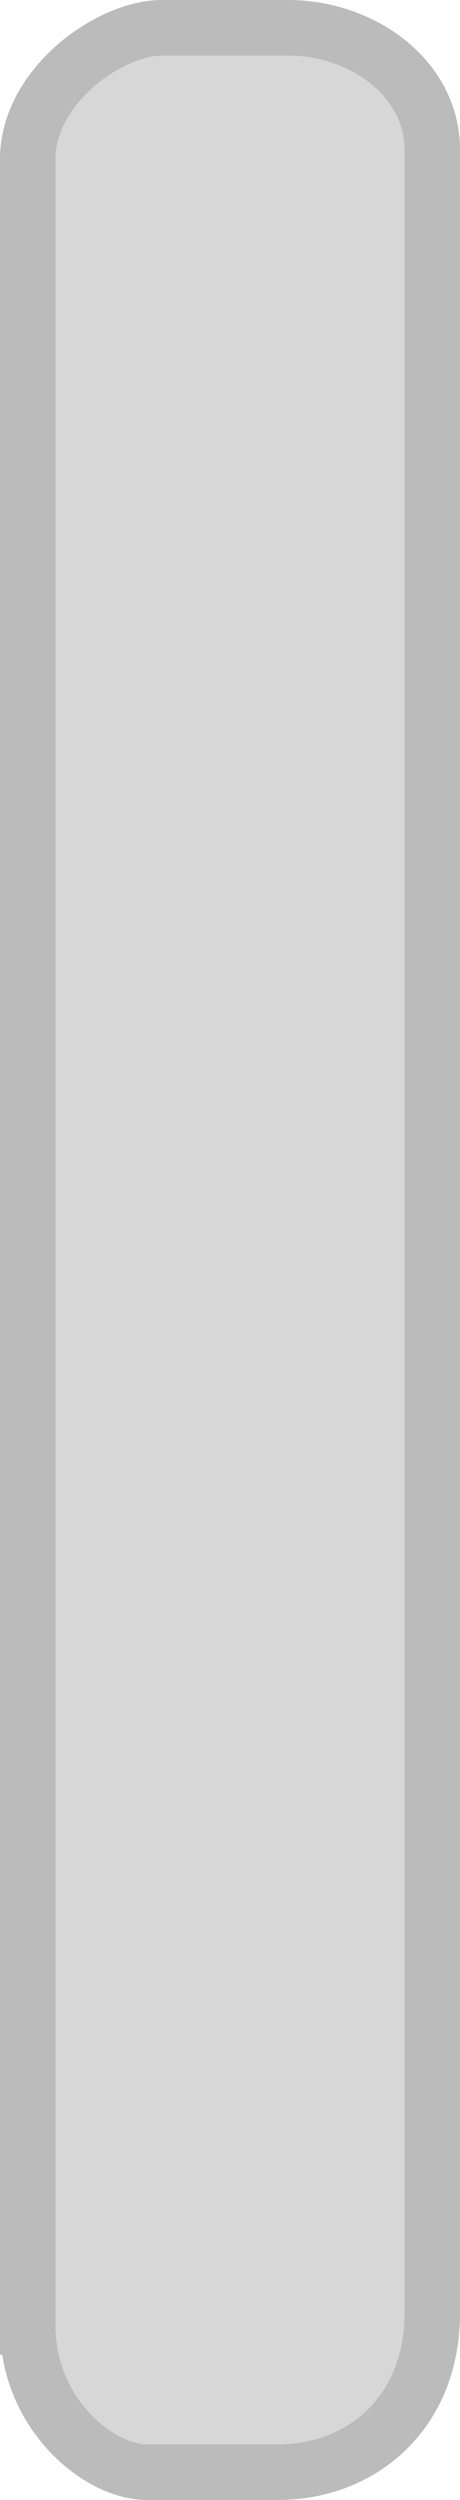 <svg version="1.1" xmlns="http://www.w3.org/2000/svg" xmlns:xlink="http://www.w3.org/1999/xlink" width="12.433" height="67.5" viewBox="0,0,12.433,67.5"><g transform="translate(-233.783,-146.25)"><g data-paper-data="{&quot;isPaintingLayer&quot;:true}" fill="#d7d7d7" fill-rule="nonzero" stroke="#bbbbbb" stroke-width="1.5" stroke-linecap="butt" stroke-linejoin="miter" stroke-miterlimit="10" stroke-dasharray="" stroke-dashoffset="0" style="mix-blend-mode: normal"><path d="M234.533,209.062c0,-15.44 0,-50.101 0,-58.52c0,-1.964 2.208,-3.542 3.627,-3.542c0.8,0 2.119,0 3.417,0c1.968,0 3.89,1.338 3.89,3.302c0,8.315 0,42.061 0,58.4c0,2.725 -1.945,4.298 -4.163,4.298c-1.232,0 -2.833,0 -3.553,0c-1.303,0 -3.217,-1.584 -3.217,-3.938z"/></g></g></svg>